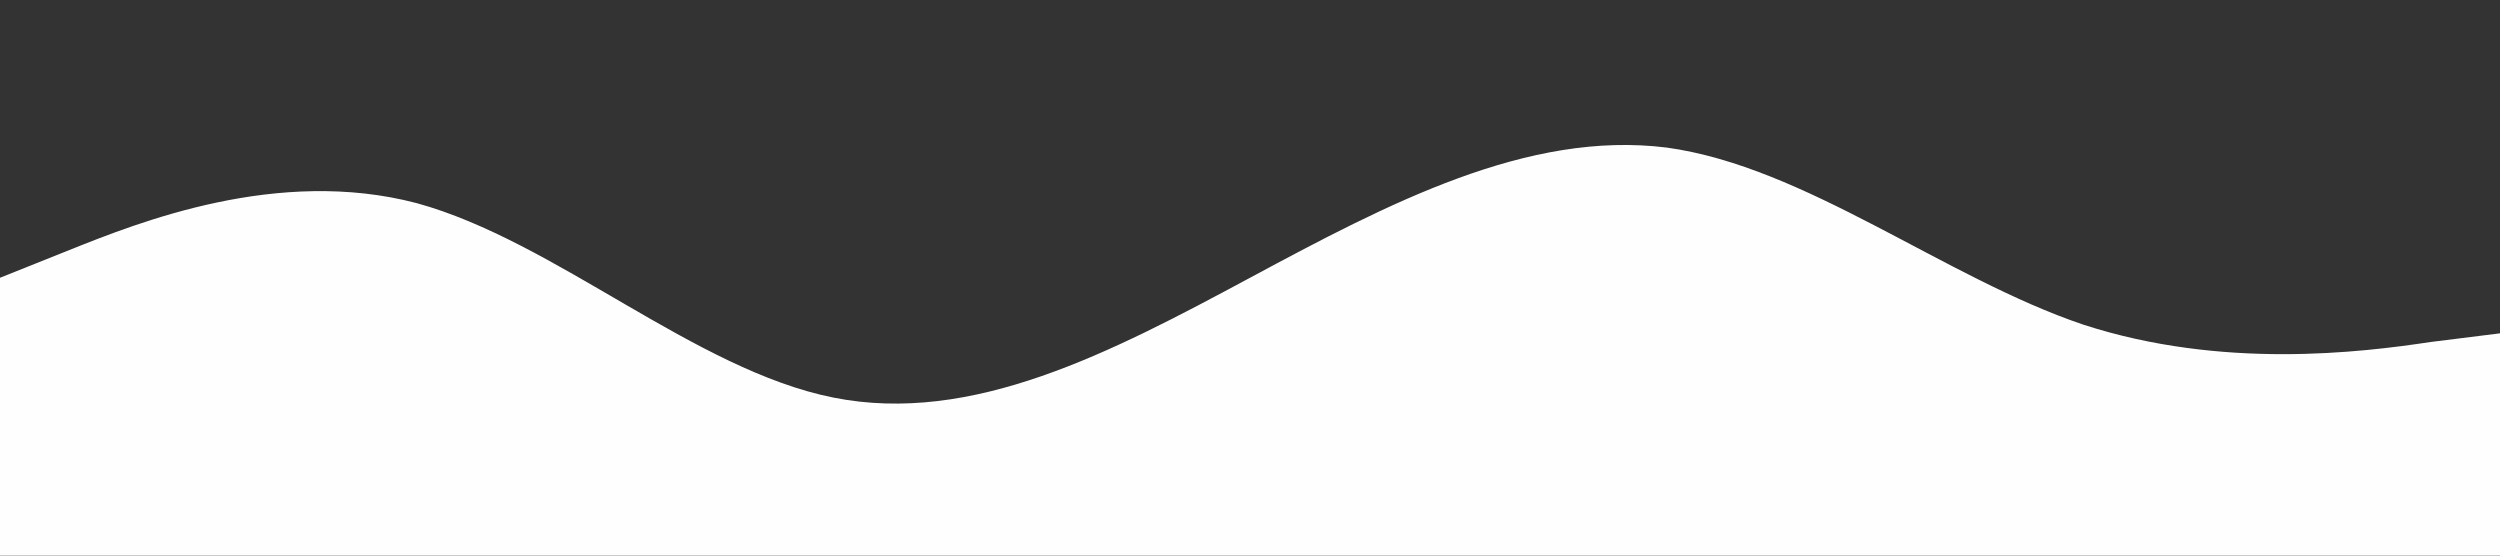 <svg xmlns="http://www.w3.org/2000/svg" width="1440" height="320" viewBox="0 0 1440 320" xml:space="preserve"><rect x="0" y="0" width="1440" height="320" fill="#333333" stroke="none"/><path fill="#FEFEFE" d="m0 160 40-16c40-16 120-48 200-27 80 22 160 96 240 112s160-26 240-69 160-85 240-75c80 11 160 75 240 102 80 26 160 16 200 10l40-5v128H0V160z"/></svg>
